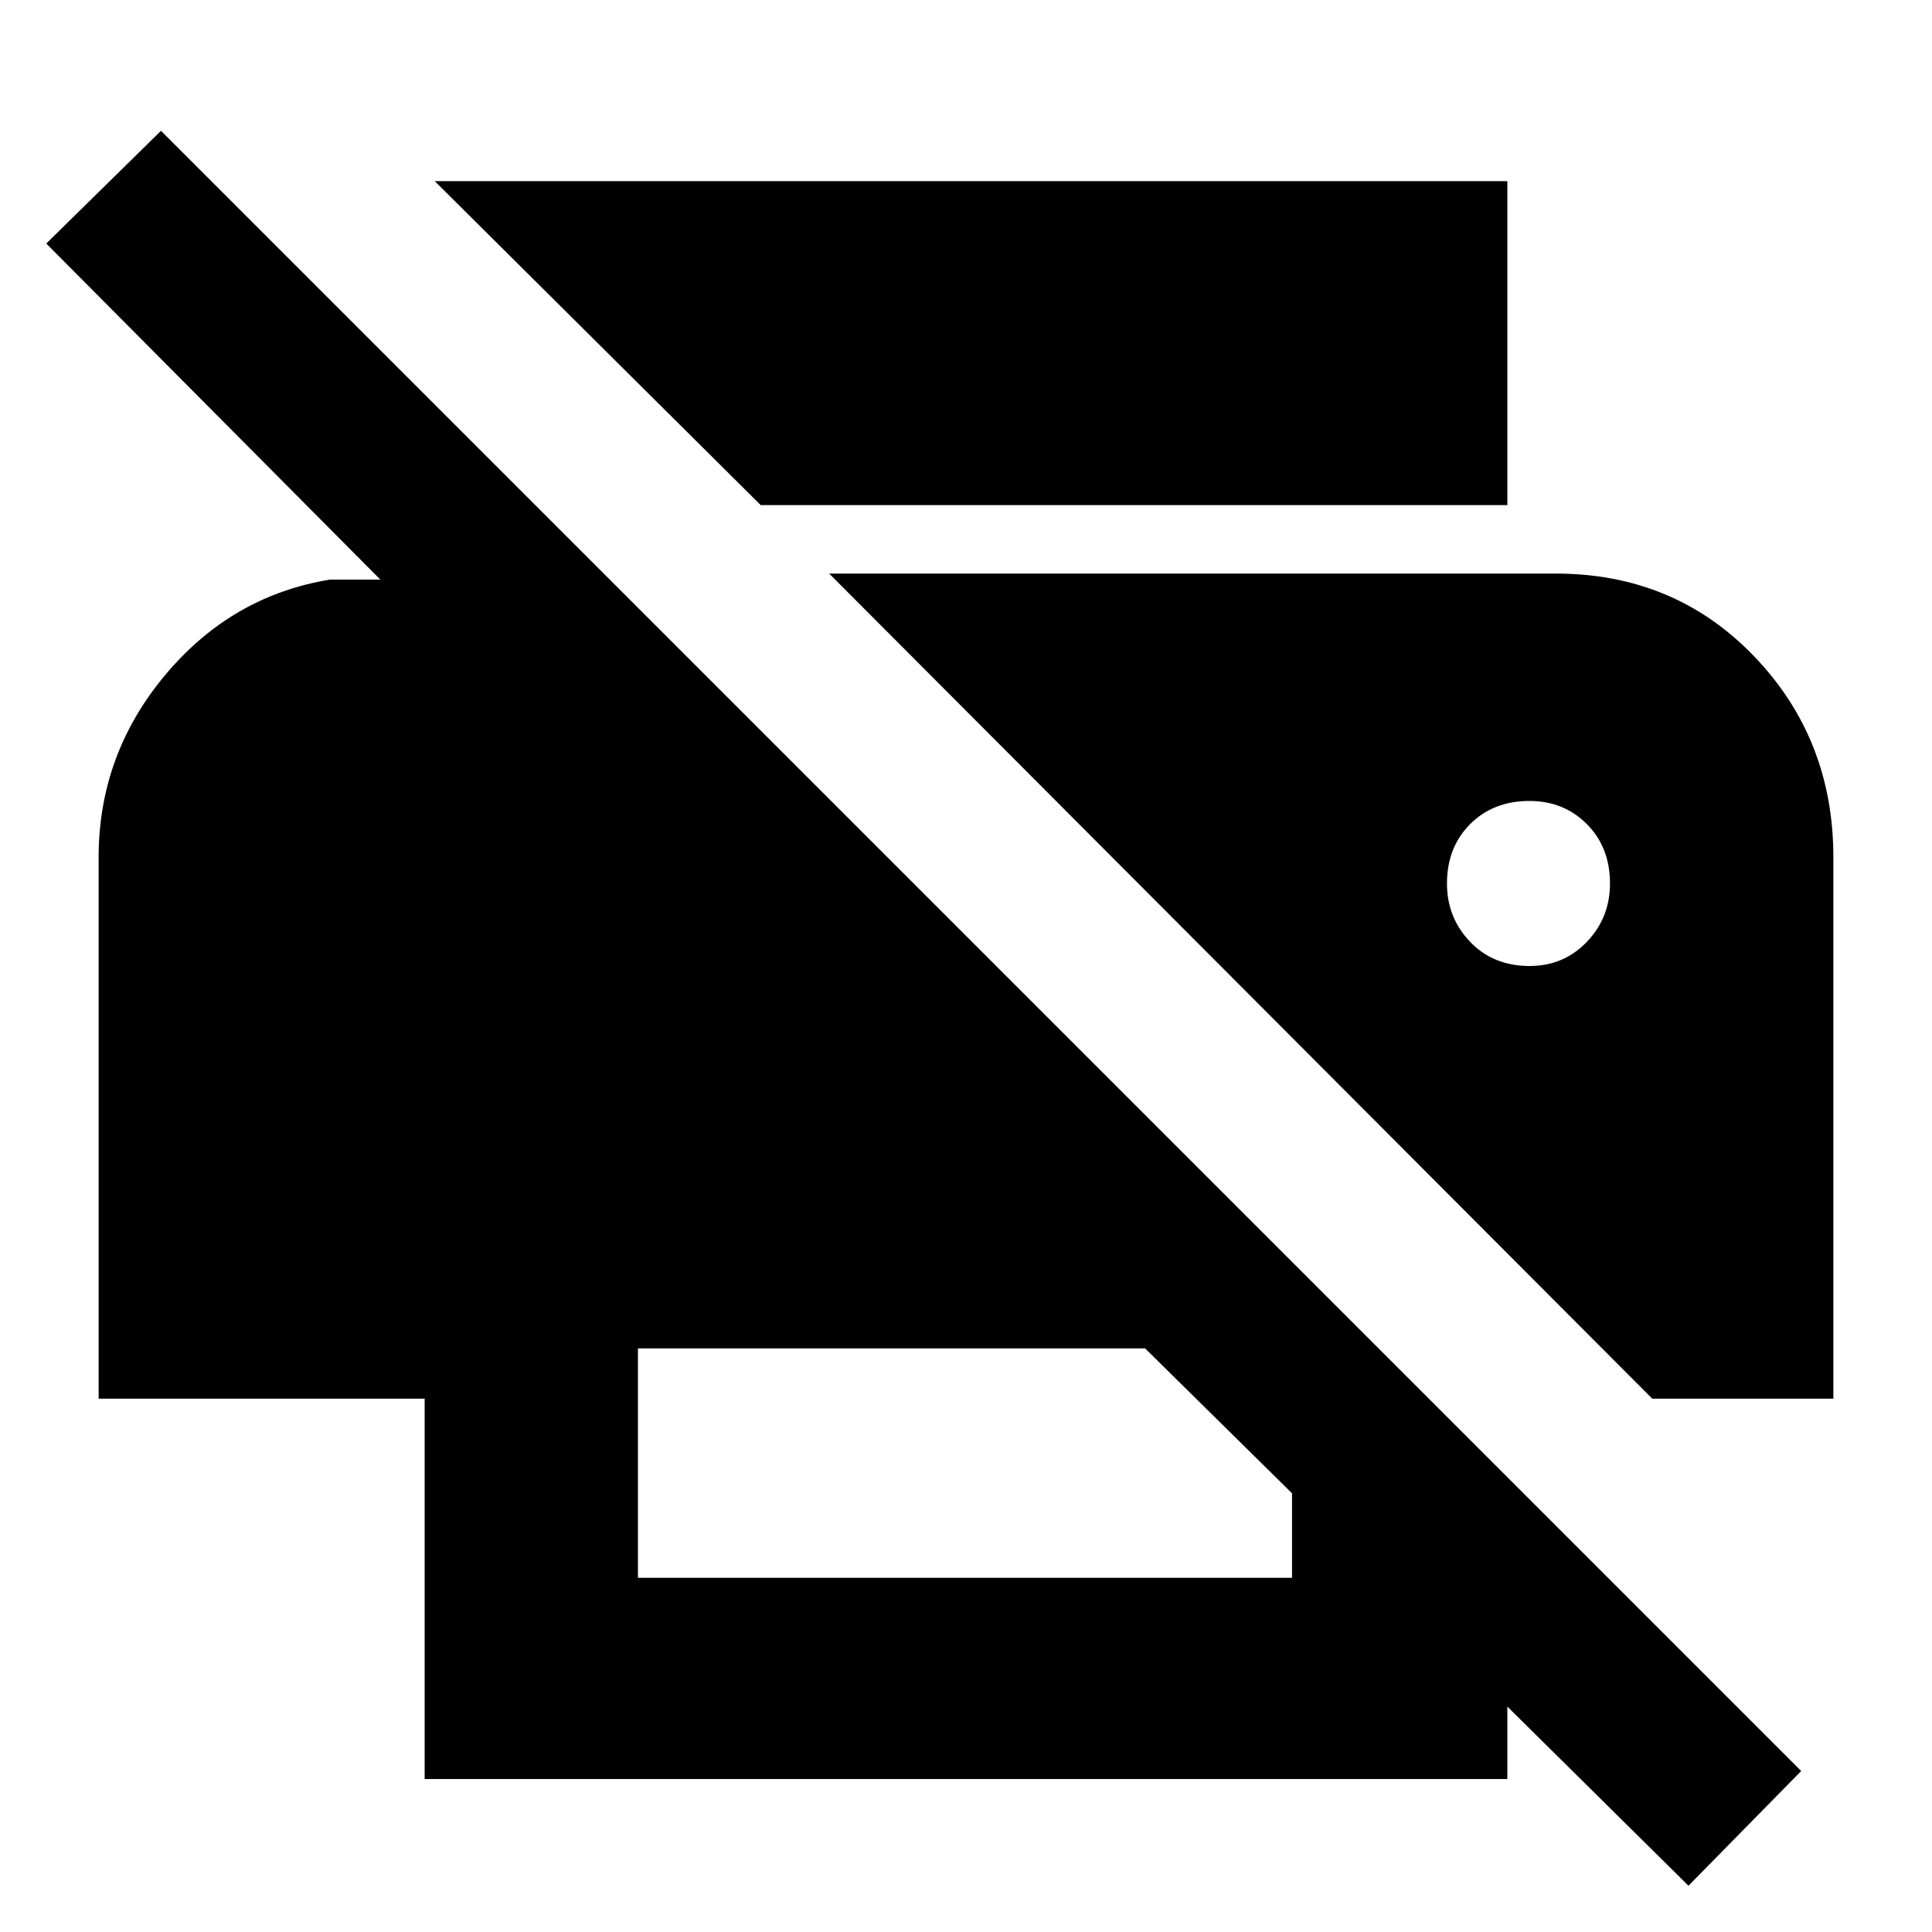 <svg xmlns="http://www.w3.org/2000/svg" height="40" width="40"><path d="m34.958 39.042-3.75-3.709v1.5H8.792v-7.875h-6.75V17.75q0-2.125 1.375-3.771T6.833 12h1.042L.958 5.042l2.375-2.334 33.959 33.959Zm-21.75-6.375H26.75v-1.75l-3.042-3h-10.5Zm21-3.709h3.75V17.75q0-2.458-1.646-4.167-1.645-1.708-4.104-1.708H17.167Zm-18.458-18.5L9 3.75h22.208v6.708ZM31.667 20q-.75 0-1.229-.5-.48-.5-.48-1.208 0-.75.48-1.23.479-.479 1.229-.479.708 0 1.187.479.479.48.479 1.23 0 .708-.479 1.208t-1.187.5Z"/></svg>